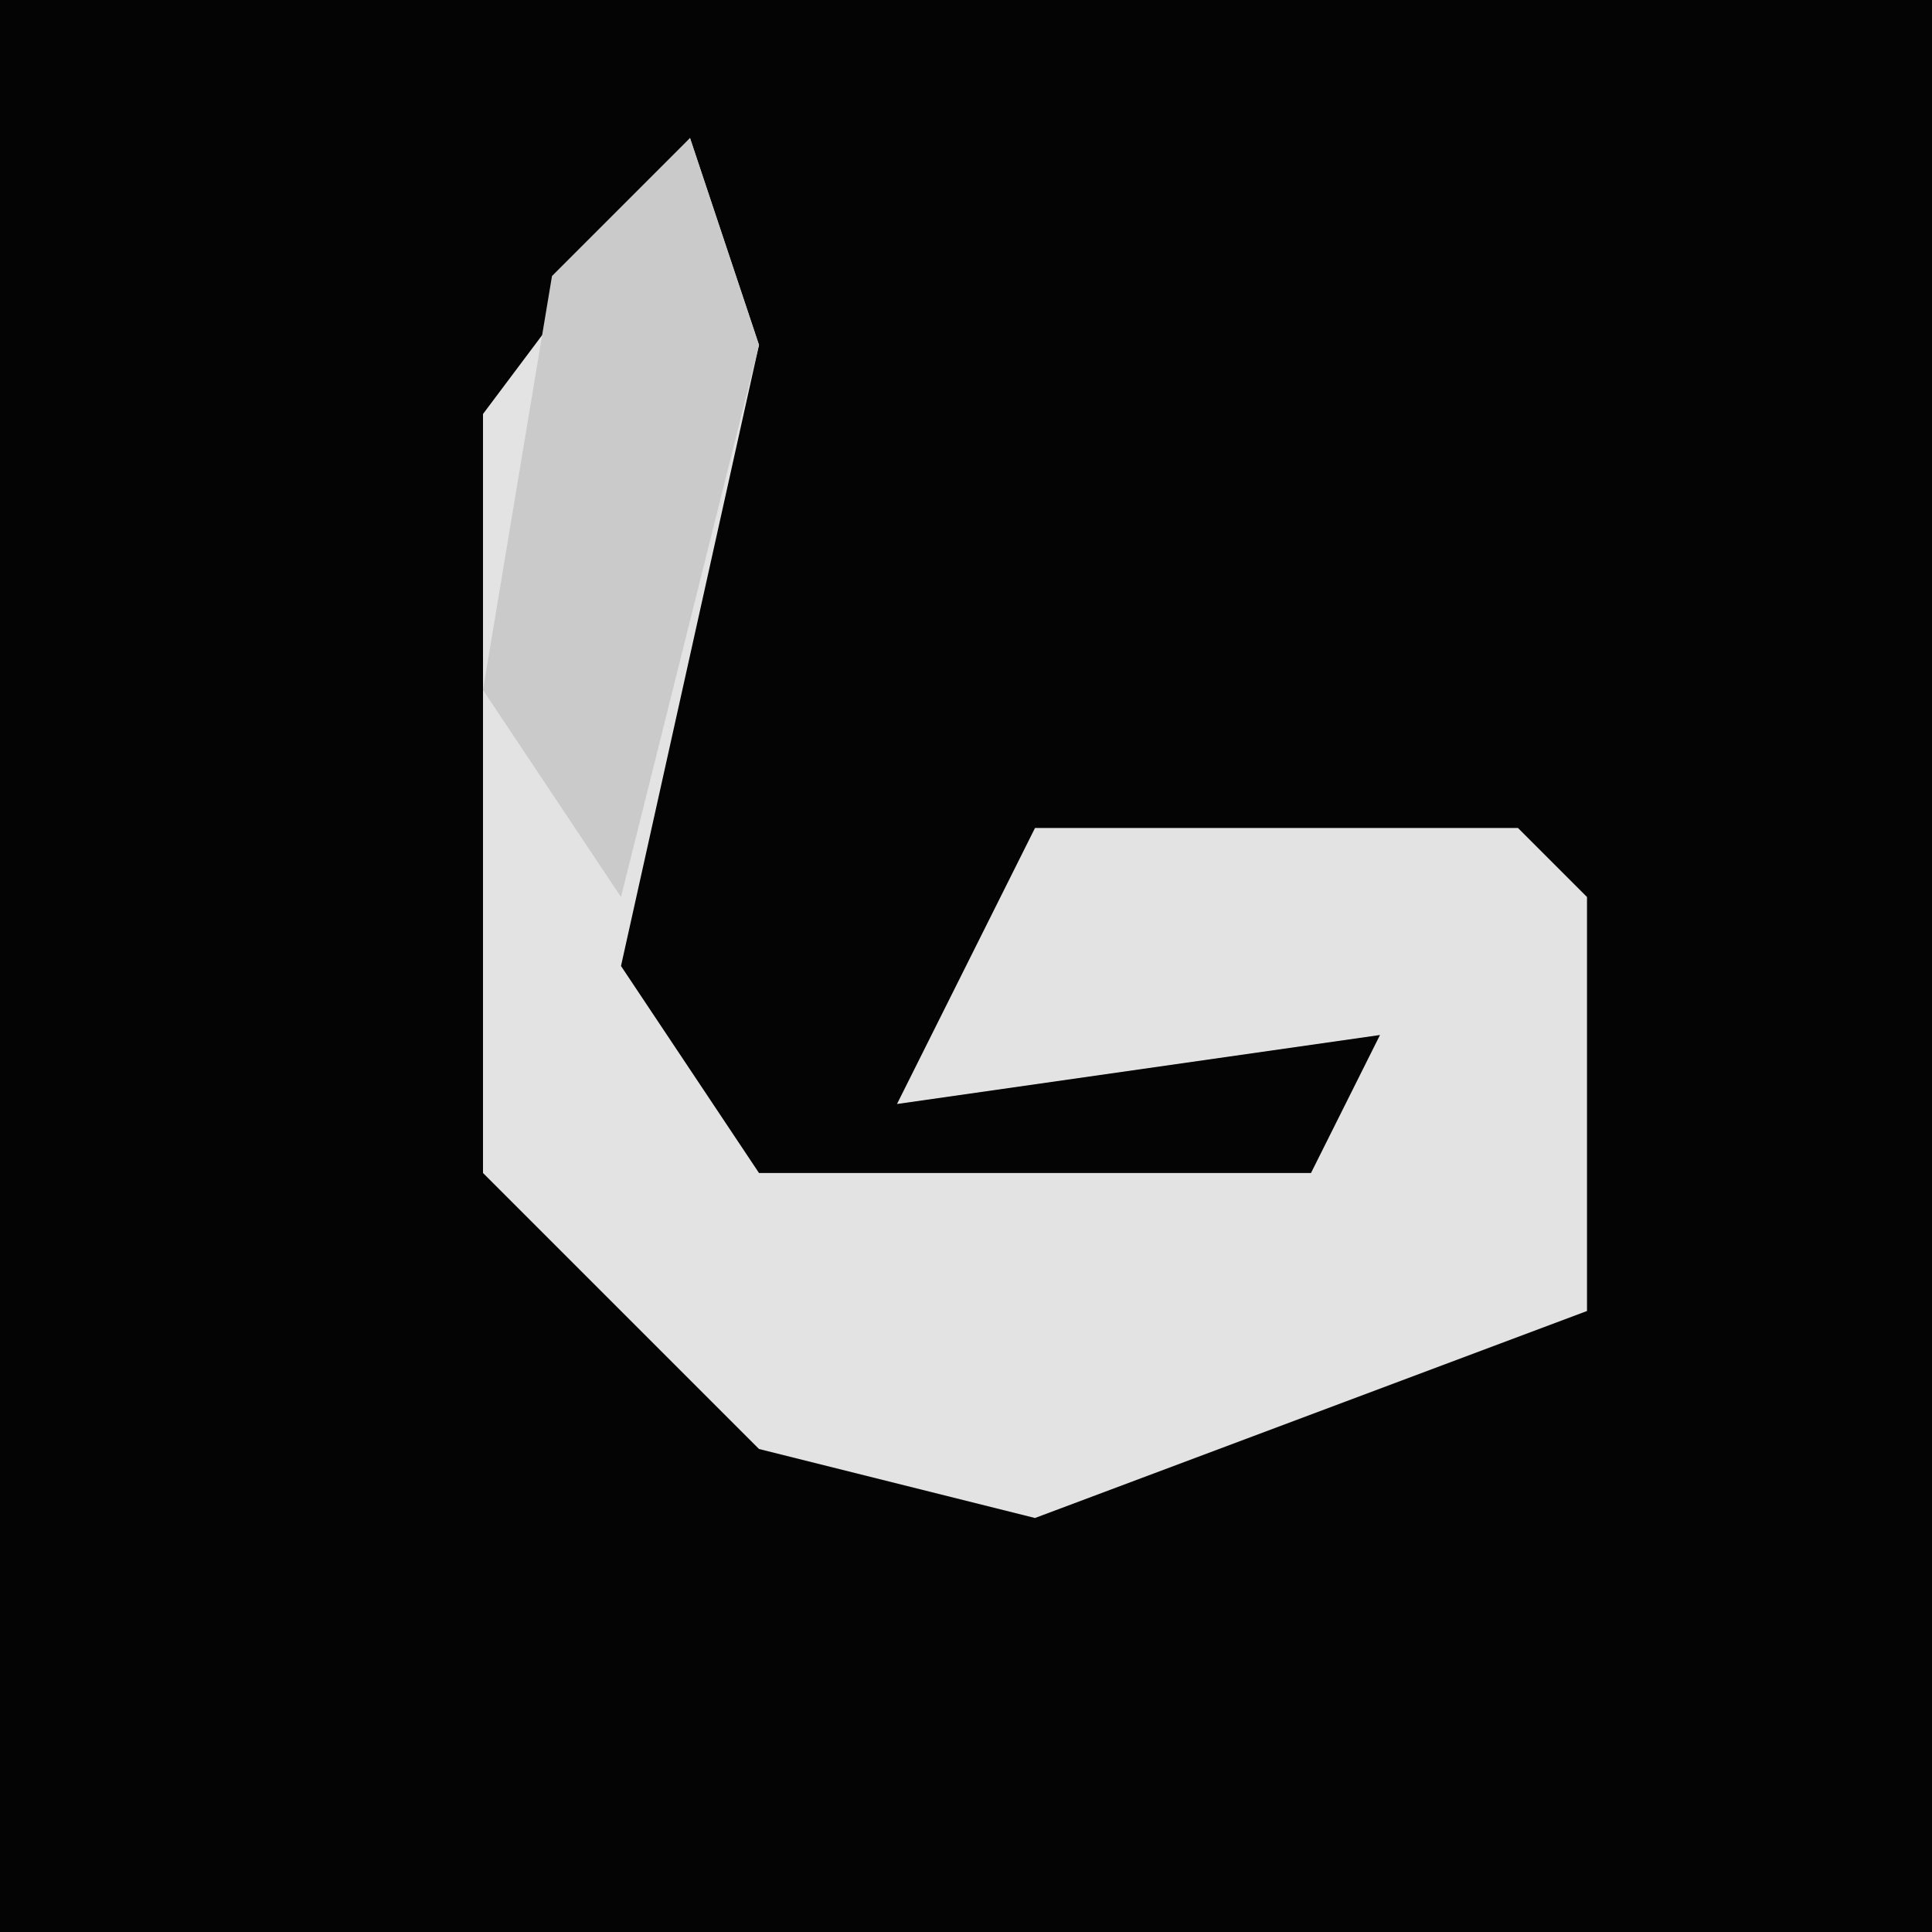 <?xml version="1.0" encoding="UTF-8"?>
<svg version="1.1" xmlns="http://www.w3.org/2000/svg" width="28" height="28">
<path d="M0,0 L28,0 L28,28 L0,28 Z " fill="#040404" transform="translate(0,0)"/>
<path d="M0,0 L1,3 L-1,12 L1,15 L9,15 L10,13 L3,14 L5,10 L12,10 L13,11 L13,17 L5,20 L1,19 L-3,15 L-3,4 Z " fill="#E3E3E3" transform="translate(10,2)"/>
<path d="M0,0 L1,3 L-1,11 L-3,8 L-2,2 Z " fill="#CACACA" transform="translate(10,2)"/>
</svg>
